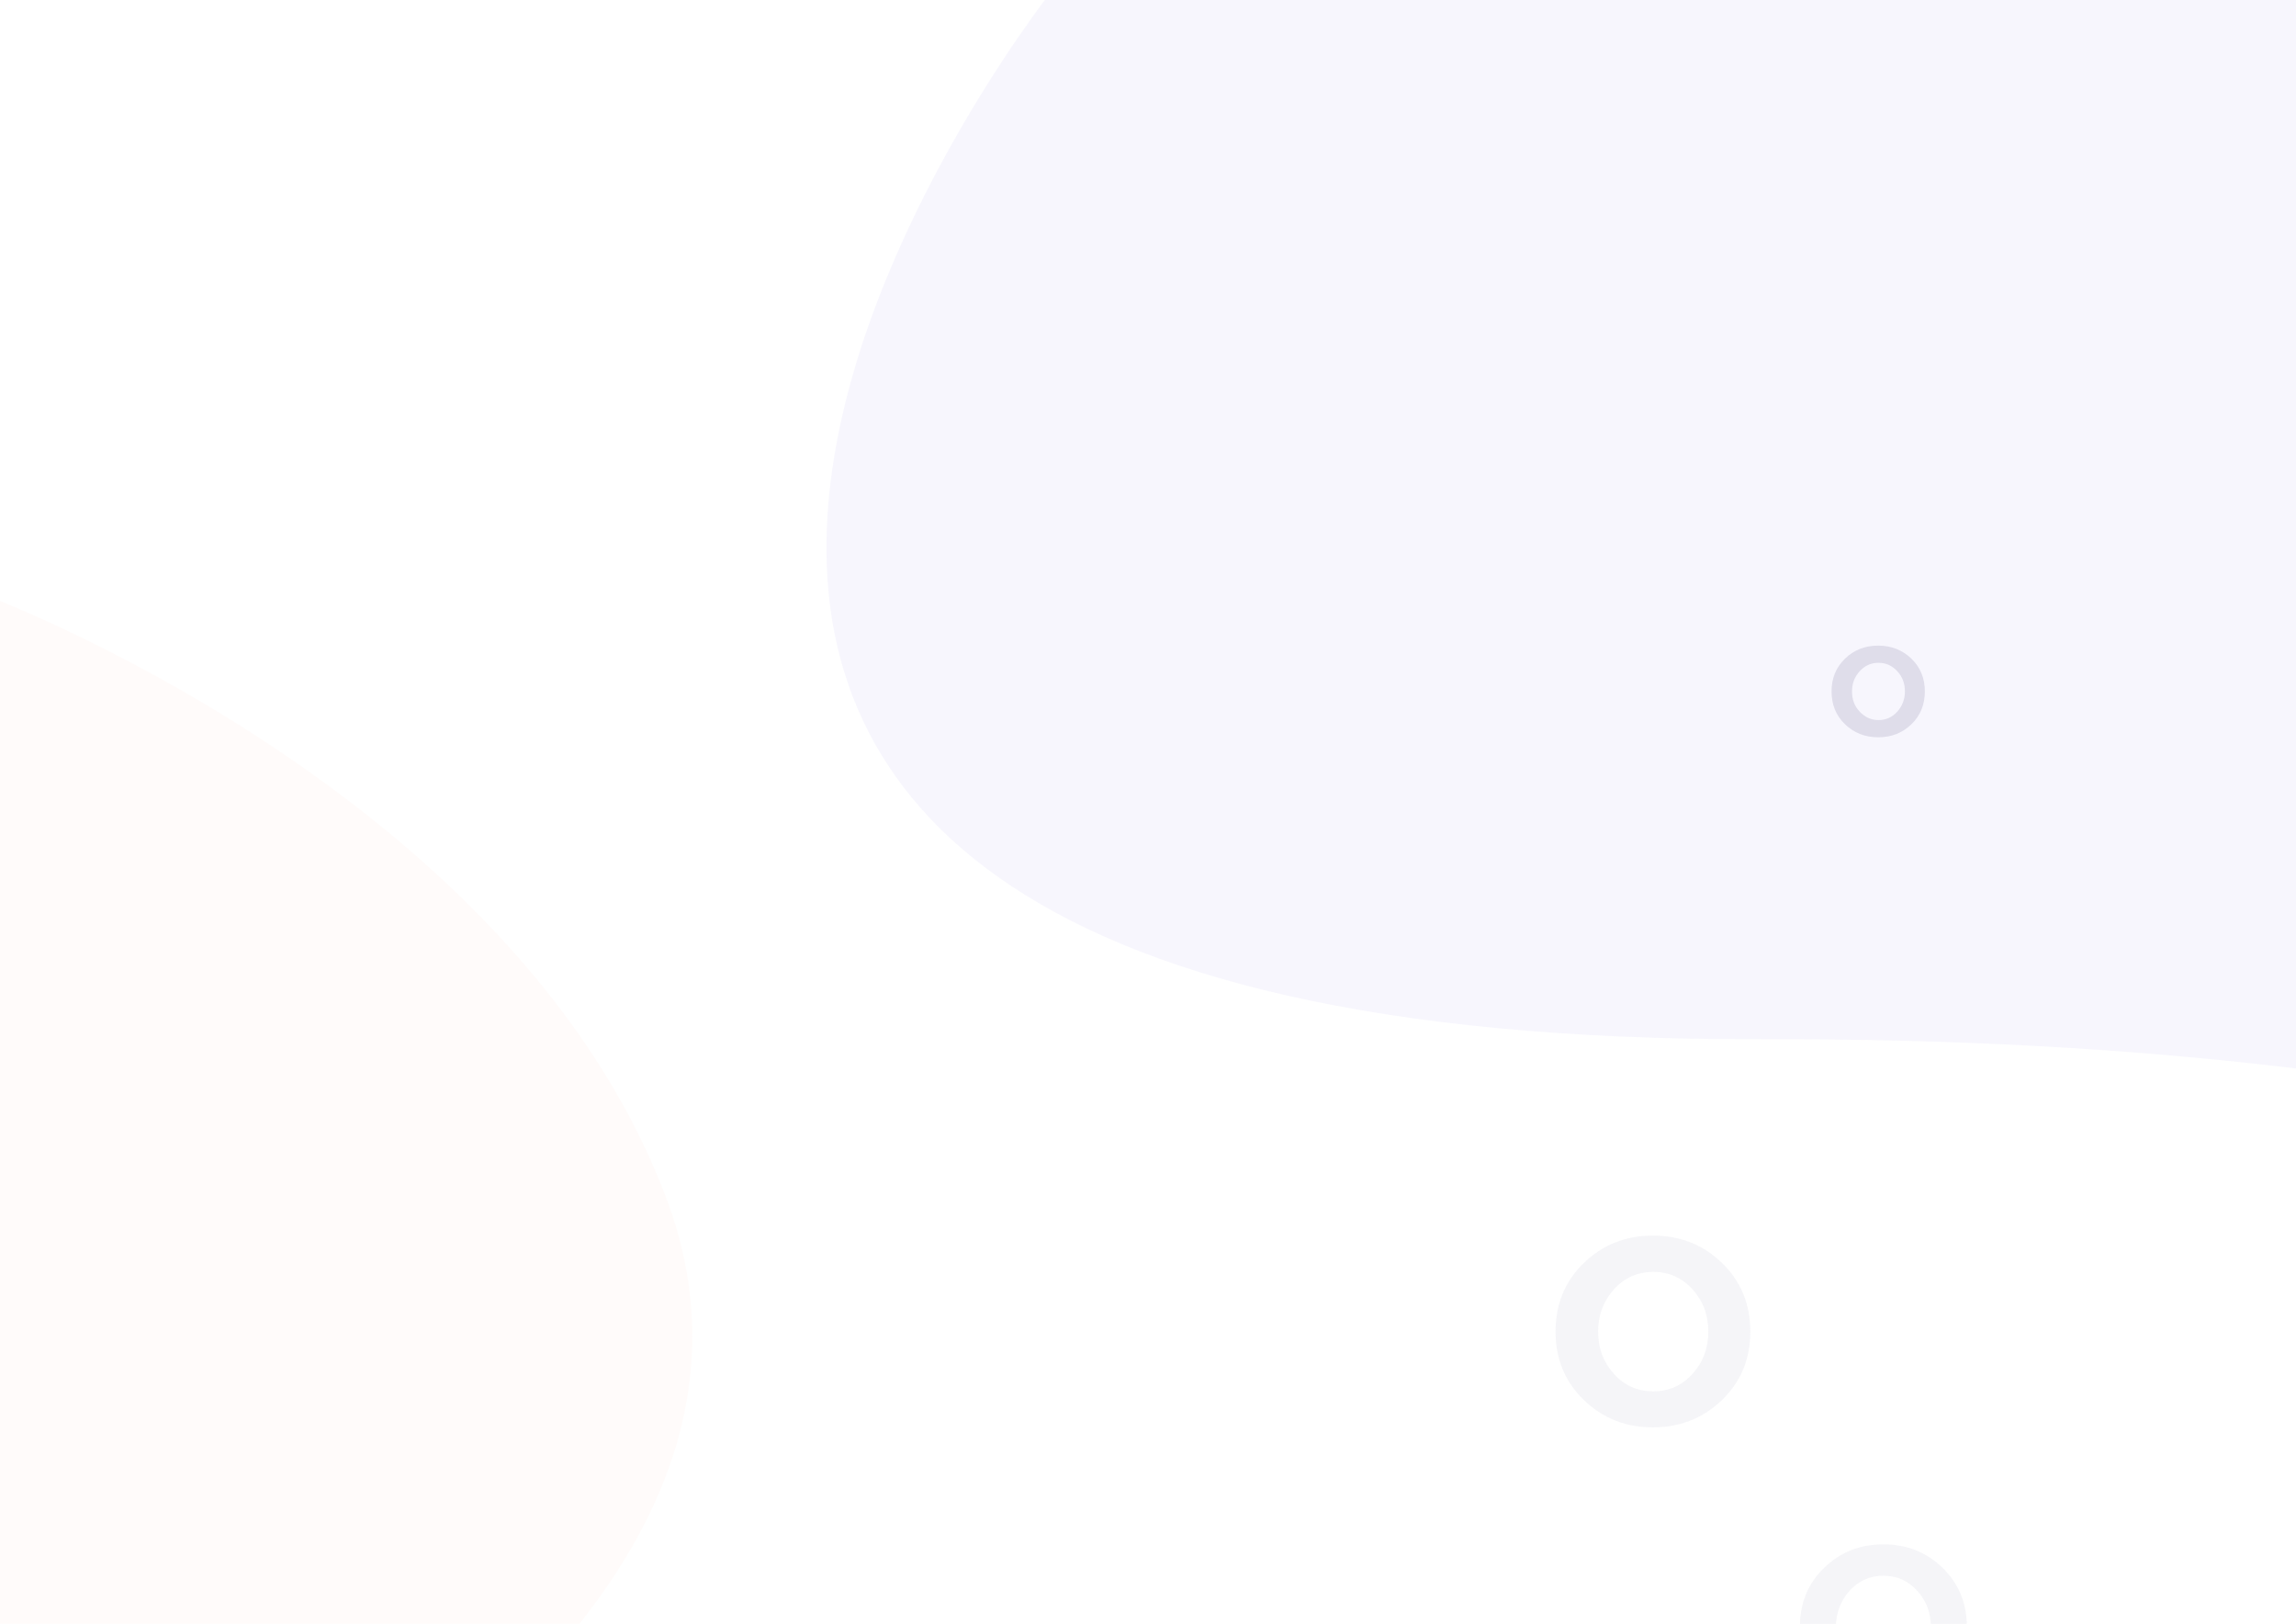 <?xml version="1.0" encoding="utf-8"?>
<!-- Generator: Adobe Illustrator 22.0.1, SVG Export Plug-In . SVG Version: 6.00 Build 0)  -->
<svg version="1.1" id="Calque_1" xmlns="http://www.w3.org/2000/svg" xmlns:xlink="http://www.w3.org/1999/xlink" x="0px" y="0px"
	 viewBox="0 0 841.9 595.3" style="enable-background:new 0 0 841.9 595.3;" xml:space="preserve">
<style type="text/css">
	.st0{opacity:5.000000e-02;fill:#624ED8;enable-background:new    ;}
	.st1{opacity:0.21;fill:#837DA5;enable-background:new    ;}
	.st2{opacity:8.000000e-02;fill:#837DA5;enable-background:new    ;}
	.st3{fill:#FF7F5D;fill-opacity:3.000000e-02;}
	.st4{fill:#FF7F5D;}
</style>
<path class="st0" d="M385.8-3.5c0,0-306.3,386.2,259.7,384.5c565.9-1.7,637.5,243,637.5,243v-875.5L385.8-3.5z"/>
<path class="st1" d="M700.9,265.5c-3.3,3.2-7.3,4.8-12.2,4.8c-4.8,0-8.9-1.6-12.2-4.8c-3.3-3.2-4.9-7.2-4.9-12c0-4.8,1.6-8.8,4.9-12
	c3.3-3.2,7.3-4.8,12.2-4.8c4.8,0,8.9,1.6,12.2,4.8s4.9,7.2,4.9,12C705.8,258.3,704.2,262.3,700.9,265.5z M698.5,253.5
	c0-2.9-0.9-5.4-2.8-7.4c-1.9-2.1-4.2-3.1-6.9-3.1s-5,1-6.9,3.1s-2.8,4.5-2.8,7.4c0,2.9,0.9,5.4,2.8,7.4c1.9,2,4.2,3.1,6.9,3.1
	s5-1,6.9-3.1C697.5,258.9,698.5,256.4,698.5,253.5z"/>
<path class="st2" d="M631.5,513.2c-6.9,6.7-15.4,10.1-25.4,10.1c-10.1,0-18.5-3.4-25.4-10.1c-6.9-6.7-10.3-15-10.3-25
	s3.4-18.4,10.3-25.1c6.9-6.7,15.3-10.1,25.4-10.1c10.1,0,18.5,3.4,25.4,10.1s10.3,15.1,10.3,25.1S638.4,506.5,631.5,513.2z
	 M626.4,488.2c0-6.1-1.9-11.2-5.8-15.5c-3.9-4.3-8.7-6.4-14.4-6.4s-10.5,2.1-14.4,6.4s-5.8,9.5-5.8,15.5c0,6.1,1.9,11.2,5.8,15.5
	c3.9,4.3,8.7,6.4,14.4,6.4s10.5-2.1,14.4-6.4S626.4,494.3,626.4,488.2z"/>
<path class="st2" d="M712.4,617.9c-5.9,5.8-13.2,8.7-21.8,8.7c-8.7,0-15.9-2.9-21.8-8.7c-5.9-5.8-8.8-12.9-8.8-21.5
	s2.9-15.8,8.8-21.5c5.9-5.8,13.1-8.7,21.8-8.7s15.9,2.9,21.8,8.7c5.9,5.8,8.8,13,8.8,21.5C721.3,605.1,718.3,612.2,712.4,617.9z
	 M708,596.5c0-5.2-1.6-9.6-5-13.3c-3.3-3.7-7.5-5.5-12.4-5.5s-9,1.8-12.4,5.5c-3.3,3.7-5,8.2-5,13.3c0,5.2,1.6,9.6,5,13.3
	c3.3,3.7,7.5,5.5,12.4,5.5s9-1.8,12.4-5.5S708,601.7,708,596.5z"/>
<path class="st3" d="M-6.9,217.6c0,0,194.5,71.4,251.2,221.6S86.7,695.3,86.7,695.3L-21.7,589.4L-6.9,217.6z"/>
<path class="st4" d="M-339.3-48.4"/>
</svg>
